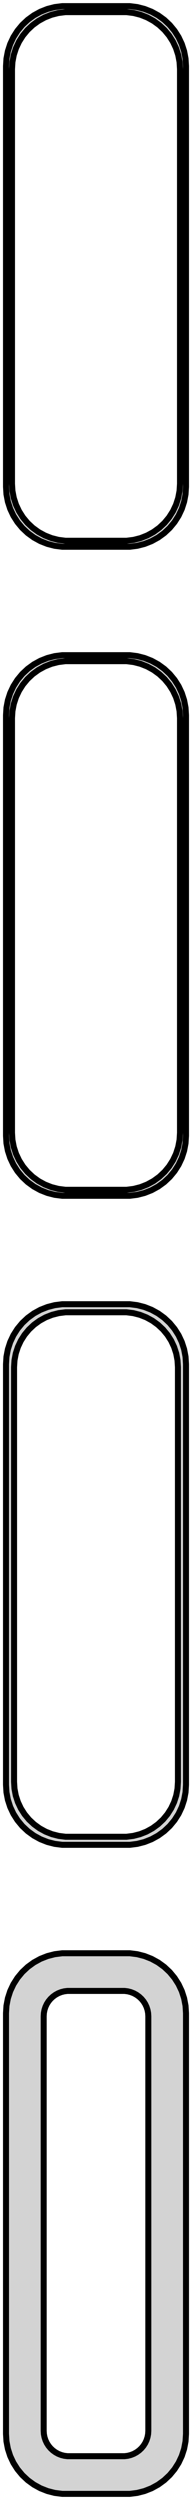 <?xml version="1.0" standalone="no"?>
<!DOCTYPE svg PUBLIC "-//W3C//DTD SVG 1.1//EN" "http://www.w3.org/Graphics/SVG/1.1/DTD/svg11.dtd">
<svg width="16mm" height="208mm" viewBox="-8 -401 16 208" xmlns="http://www.w3.org/2000/svg" version="1.1">
<title>OpenSCAD Model</title>
<path d="
M 3.437,-355.589 L 4.045,-355.745 L 4.629,-355.976 L 5.179,-356.278 L 5.687,-356.647 L 6.145,-357.077
 L 6.545,-357.561 L 6.882,-358.091 L 7.149,-358.659 L 7.343,-359.257 L 7.461,-359.873 L 7.5,-360.5
 L 7.5,-395.5 L 7.461,-396.127 L 7.343,-396.743 L 7.149,-397.341 L 6.882,-397.909 L 6.545,-398.439
 L 6.145,-398.923 L 5.687,-399.353 L 5.179,-399.722 L 4.629,-400.024 L 4.045,-400.255 L 3.437,-400.411
 L 2.814,-400.49 L -2.814,-400.49 L -3.437,-400.411 L -4.045,-400.255 L -4.629,-400.024 L -5.179,-399.722
 L -5.687,-399.353 L -6.145,-398.923 L -6.545,-398.439 L -6.882,-397.909 L -7.149,-397.341 L -7.343,-396.743
 L -7.461,-396.127 L -7.5,-395.5 L -7.5,-360.5 L -7.461,-359.873 L -7.343,-359.257 L -7.149,-358.659
 L -6.882,-358.091 L -6.545,-357.561 L -6.145,-357.077 L -5.687,-356.647 L -5.179,-356.278 L -4.629,-355.976
 L -4.045,-355.745 L -3.437,-355.589 L -2.814,-355.51 L 2.814,-355.51 z
M -2.548,-356.009 L -3.14,-356.084 L -3.718,-356.232 L -4.272,-356.452 L -4.795,-356.739 L -5.278,-357.09
 L -5.713,-357.498 L -6.093,-357.958 L -6.412,-358.462 L -6.666,-359.001 L -6.851,-359.569 L -6.963,-360.155
 L -7,-360.75 L -7,-395.25 L -6.963,-395.845 L -6.851,-396.431 L -6.666,-396.999 L -6.412,-397.538
 L -6.093,-398.042 L -5.713,-398.502 L -5.278,-398.91 L -4.795,-399.261 L -4.272,-399.548 L -3.718,-399.768
 L -3.14,-399.916 L -2.548,-399.991 L 2.548,-399.991 L 3.14,-399.916 L 3.718,-399.768 L 4.272,-399.548
 L 4.795,-399.261 L 5.278,-398.91 L 5.713,-398.502 L 6.093,-398.042 L 6.412,-397.538 L 6.666,-396.999
 L 6.851,-396.431 L 6.963,-395.845 L 7,-395.25 L 7,-360.75 L 6.963,-360.155 L 6.851,-359.569
 L 6.666,-359.001 L 6.412,-358.462 L 6.093,-357.958 L 5.713,-357.498 L 5.278,-357.09 L 4.795,-356.739
 L 4.272,-356.452 L 3.718,-356.232 L 3.14,-356.084 L 2.548,-356.009 z
M 3.437,-301.589 L 4.045,-301.745 L 4.629,-301.976 L 5.179,-302.278 L 5.687,-302.647 L 6.145,-303.077
 L 6.545,-303.561 L 6.882,-304.091 L 7.149,-304.659 L 7.343,-305.257 L 7.461,-305.873 L 7.5,-306.5
 L 7.5,-341.5 L 7.461,-342.127 L 7.343,-342.743 L 7.149,-343.341 L 6.882,-343.909 L 6.545,-344.439
 L 6.145,-344.923 L 5.687,-345.353 L 5.179,-345.722 L 4.629,-346.024 L 4.045,-346.255 L 3.437,-346.411
 L 2.814,-346.49 L -2.814,-346.49 L -3.437,-346.411 L -4.045,-346.255 L -4.629,-346.024 L -5.179,-345.722
 L -5.687,-345.353 L -6.145,-344.923 L -6.545,-344.439 L -6.882,-343.909 L -7.149,-343.341 L -7.343,-342.743
 L -7.461,-342.127 L -7.5,-341.5 L -7.5,-306.5 L -7.461,-305.873 L -7.343,-305.257 L -7.149,-304.659
 L -6.882,-304.091 L -6.545,-303.561 L -6.145,-303.077 L -5.687,-302.647 L -5.179,-302.278 L -4.629,-301.976
 L -4.045,-301.745 L -3.437,-301.589 L -2.814,-301.51 L 2.814,-301.51 z
M -2.548,-302.009 L -3.14,-302.084 L -3.718,-302.232 L -4.272,-302.452 L -4.795,-302.739 L -5.278,-303.09
 L -5.713,-303.498 L -6.093,-303.958 L -6.412,-304.462 L -6.666,-305.001 L -6.851,-305.569 L -6.963,-306.155
 L -7,-306.75 L -7,-341.25 L -6.963,-341.845 L -6.851,-342.431 L -6.666,-342.999 L -6.412,-343.538
 L -6.093,-344.042 L -5.713,-344.502 L -5.278,-344.91 L -4.795,-345.261 L -4.272,-345.548 L -3.718,-345.768
 L -3.14,-345.916 L -2.548,-345.991 L 2.548,-345.991 L 3.14,-345.916 L 3.718,-345.768 L 4.272,-345.548
 L 4.795,-345.261 L 5.278,-344.91 L 5.713,-344.502 L 6.093,-344.042 L 6.412,-343.538 L 6.666,-342.999
 L 6.851,-342.431 L 6.963,-341.845 L 7,-341.25 L 7,-306.75 L 6.963,-306.155 L 6.851,-305.569
 L 6.666,-305.001 L 6.412,-304.462 L 6.093,-303.958 L 5.713,-303.498 L 5.278,-303.09 L 4.795,-302.739
 L 4.272,-302.452 L 3.718,-302.232 L 3.14,-302.084 L 2.548,-302.009 z
M 3.437,-247.589 L 4.045,-247.745 L 4.629,-247.976 L 5.179,-248.278 L 5.687,-248.647 L 6.145,-249.077
 L 6.545,-249.561 L 6.882,-250.091 L 7.149,-250.659 L 7.343,-251.257 L 7.461,-251.873 L 7.5,-252.5
 L 7.5,-287.5 L 7.461,-288.127 L 7.343,-288.743 L 7.149,-289.341 L 6.882,-289.909 L 6.545,-290.439
 L 6.145,-290.923 L 5.687,-291.353 L 5.179,-291.722 L 4.629,-292.024 L 4.045,-292.255 L 3.437,-292.411
 L 2.814,-292.49 L -2.814,-292.49 L -3.437,-292.411 L -4.045,-292.255 L -4.629,-292.024 L -5.179,-291.722
 L -5.687,-291.353 L -6.145,-290.923 L -6.545,-290.439 L -6.882,-289.909 L -7.149,-289.341 L -7.343,-288.743
 L -7.461,-288.127 L -7.5,-287.5 L -7.5,-252.5 L -7.461,-251.873 L -7.343,-251.257 L -7.149,-250.659
 L -6.882,-250.091 L -6.545,-249.561 L -6.145,-249.077 L -5.687,-248.647 L -5.179,-248.278 L -4.629,-247.976
 L -4.045,-247.745 L -3.437,-247.589 L -2.814,-247.51 L 2.814,-247.51 z
M -2.537,-248.181 L -3.108,-248.253 L -3.665,-248.396 L -4.199,-248.607 L -4.703,-248.884 L -5.168,-249.222
 L -5.588,-249.616 L -5.954,-250.059 L -6.262,-250.544 L -6.507,-251.065 L -6.685,-251.611 L -6.792,-252.176
 L -6.828,-252.75 L -6.828,-287.25 L -6.792,-287.824 L -6.685,-288.389 L -6.507,-288.935 L -6.262,-289.456
 L -5.954,-289.941 L -5.588,-290.384 L -5.168,-290.778 L -4.703,-291.116 L -4.199,-291.393 L -3.665,-291.604
 L -3.108,-291.747 L -2.537,-291.819 L 2.537,-291.819 L 3.108,-291.747 L 3.665,-291.604 L 4.199,-291.393
 L 4.703,-291.116 L 5.168,-290.778 L 5.588,-290.384 L 5.954,-289.941 L 6.262,-289.456 L 6.507,-288.935
 L 6.685,-288.389 L 6.792,-287.824 L 6.828,-287.25 L 6.828,-252.75 L 6.792,-252.176 L 6.685,-251.611
 L 6.507,-251.065 L 6.262,-250.544 L 5.954,-250.059 L 5.588,-249.616 L 5.168,-249.222 L 4.703,-248.884
 L 4.199,-248.607 L 3.665,-248.396 L 3.108,-248.253 L 2.537,-248.181 z
M 3.437,-193.589 L 4.045,-193.745 L 4.629,-193.976 L 5.179,-194.278 L 5.687,-194.647 L 6.145,-195.077
 L 6.545,-195.561 L 6.882,-196.091 L 7.149,-196.659 L 7.343,-197.257 L 7.461,-197.873 L 7.5,-198.5
 L 7.5,-233.5 L 7.461,-234.127 L 7.343,-234.743 L 7.149,-235.341 L 6.882,-235.909 L 6.545,-236.439
 L 6.145,-236.923 L 5.687,-237.353 L 5.179,-237.722 L 4.629,-238.024 L 4.045,-238.255 L 3.437,-238.411
 L 2.814,-238.49 L -2.814,-238.49 L -3.437,-238.411 L -4.045,-238.255 L -4.629,-238.024 L -5.179,-237.722
 L -5.687,-237.353 L -6.145,-236.923 L -6.545,-236.439 L -6.882,-235.909 L -7.149,-235.341 L -7.343,-234.743
 L -7.461,-234.127 L -7.5,-233.5 L -7.5,-198.5 L -7.461,-197.873 L -7.343,-197.257 L -7.149,-196.659
 L -6.882,-196.091 L -6.545,-195.561 L -6.145,-195.077 L -5.687,-194.647 L -5.179,-194.278 L -4.629,-193.976
 L -4.045,-193.745 L -3.437,-193.589 L -2.814,-193.51 L 2.814,-193.51 z
M -2.382,-196.645 L -2.645,-196.678 L -2.902,-196.744 L -3.148,-196.841 L -3.38,-196.969 L -3.595,-197.125
 L -3.788,-197.306 L -3.957,-197.51 L -4.099,-197.734 L -4.211,-197.973 L -4.293,-198.225 L -4.343,-198.486
 L -4.36,-198.75 L -4.36,-233.25 L -4.343,-233.514 L -4.293,-233.775 L -4.211,-234.027 L -4.099,-234.266
 L -3.957,-234.49 L -3.788,-234.694 L -3.595,-234.875 L -3.38,-235.031 L -3.148,-235.159 L -2.902,-235.256
 L -2.645,-235.322 L -2.382,-235.355 L 2.382,-235.355 L 2.645,-235.322 L 2.902,-235.256 L 3.148,-235.159
 L 3.38,-235.031 L 3.595,-234.875 L 3.788,-234.694 L 3.957,-234.49 L 4.099,-234.266 L 4.211,-234.027
 L 4.293,-233.775 L 4.343,-233.514 L 4.36,-233.25 L 4.36,-198.75 L 4.343,-198.486 L 4.293,-198.225
 L 4.211,-197.973 L 4.099,-197.734 L 3.957,-197.51 L 3.788,-197.306 L 3.595,-197.125 L 3.38,-196.969
 L 3.148,-196.841 L 2.902,-196.744 L 2.645,-196.678 L 2.382,-196.645 z
" stroke="black" fill="lightgray" stroke-width="0.5"/>
</svg>
